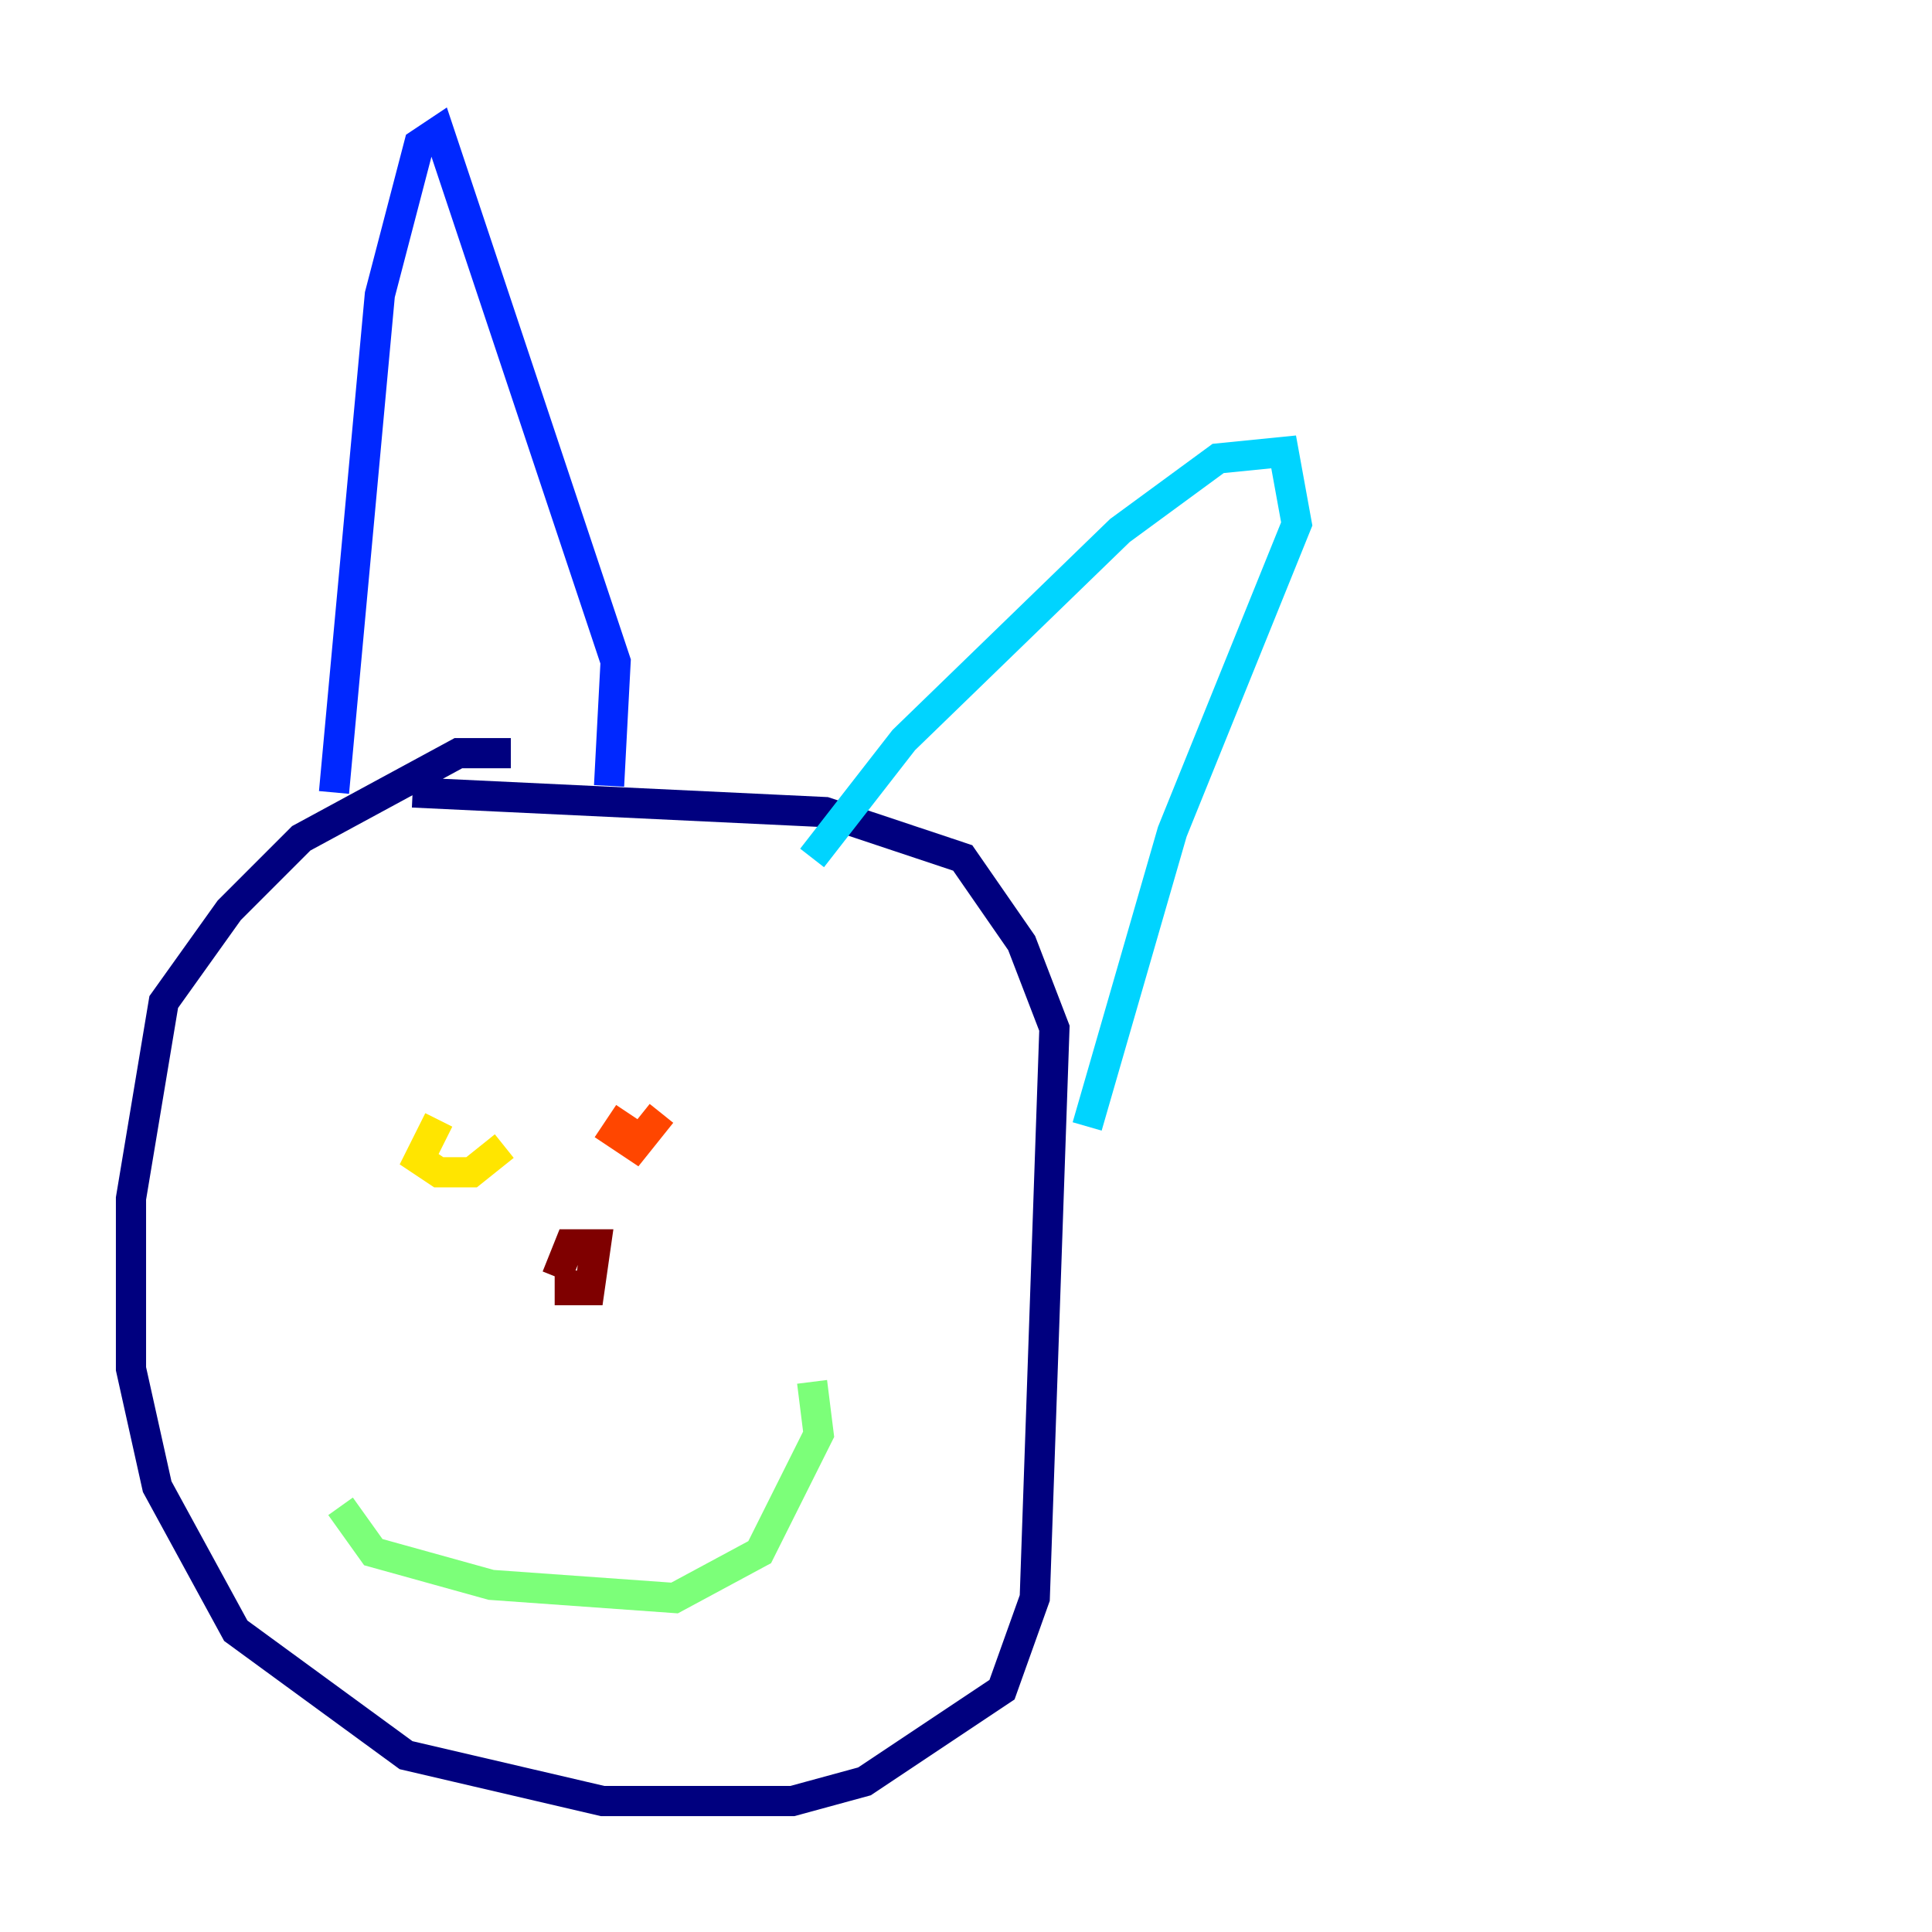 <?xml version="1.0" encoding="utf-8" ?>
<svg baseProfile="tiny" height="128" version="1.2" viewBox="0,0,128,128" width="128" xmlns="http://www.w3.org/2000/svg" xmlns:ev="http://www.w3.org/2001/xml-events" xmlns:xlink="http://www.w3.org/1999/xlink"><defs /><polyline fill="none" points="33.844,49.898 30.373,49.898 19.959,55.539 15.186,60.312 10.848,66.386 8.678,79.403 8.678,90.685 10.414,98.495 15.62,108.041 26.902,116.285 39.919,119.322 52.502,119.322 57.275,118.02 66.386,111.946 68.556,105.871 69.858,68.122 67.688,62.481 63.783,56.841 54.671,53.803 27.336,52.502" stroke="#00007f" stroke-width="2" /><polyline fill="none" points="22.129,52.502 25.166,19.525 27.77,9.546 29.071,8.678 40.786,43.824 40.352,52.068" stroke="#0028ff" stroke-width="2" /><polyline fill="none" points="53.803,56.841 59.878,49.031 74.197,35.146 80.705,30.373 85.044,29.939 85.912,34.712 77.668,55.105 72.027,74.63" stroke="#00d4ff" stroke-width="2" /><polyline fill="none" points="22.563,99.797 24.732,102.834 32.542,105.003 44.691,105.871 50.332,102.834 54.237,95.024 53.803,91.552" stroke="#7cff79" stroke-width="2" /><polyline fill="none" points="29.071,74.197 27.77,76.8 29.071,77.668 31.241,77.668 33.41,75.932" stroke="#ffe500" stroke-width="2" /><polyline fill="none" points="41.654,73.763 40.786,75.064 42.088,75.932 43.824,73.763" stroke="#ff4600" stroke-width="2" /><polyline fill="none" points="37.749,84.176 37.749,85.478 39.051,85.478 39.485,82.441 37.749,82.441 36.881,84.61" stroke="#7f0000" stroke-width="2" /></svg>